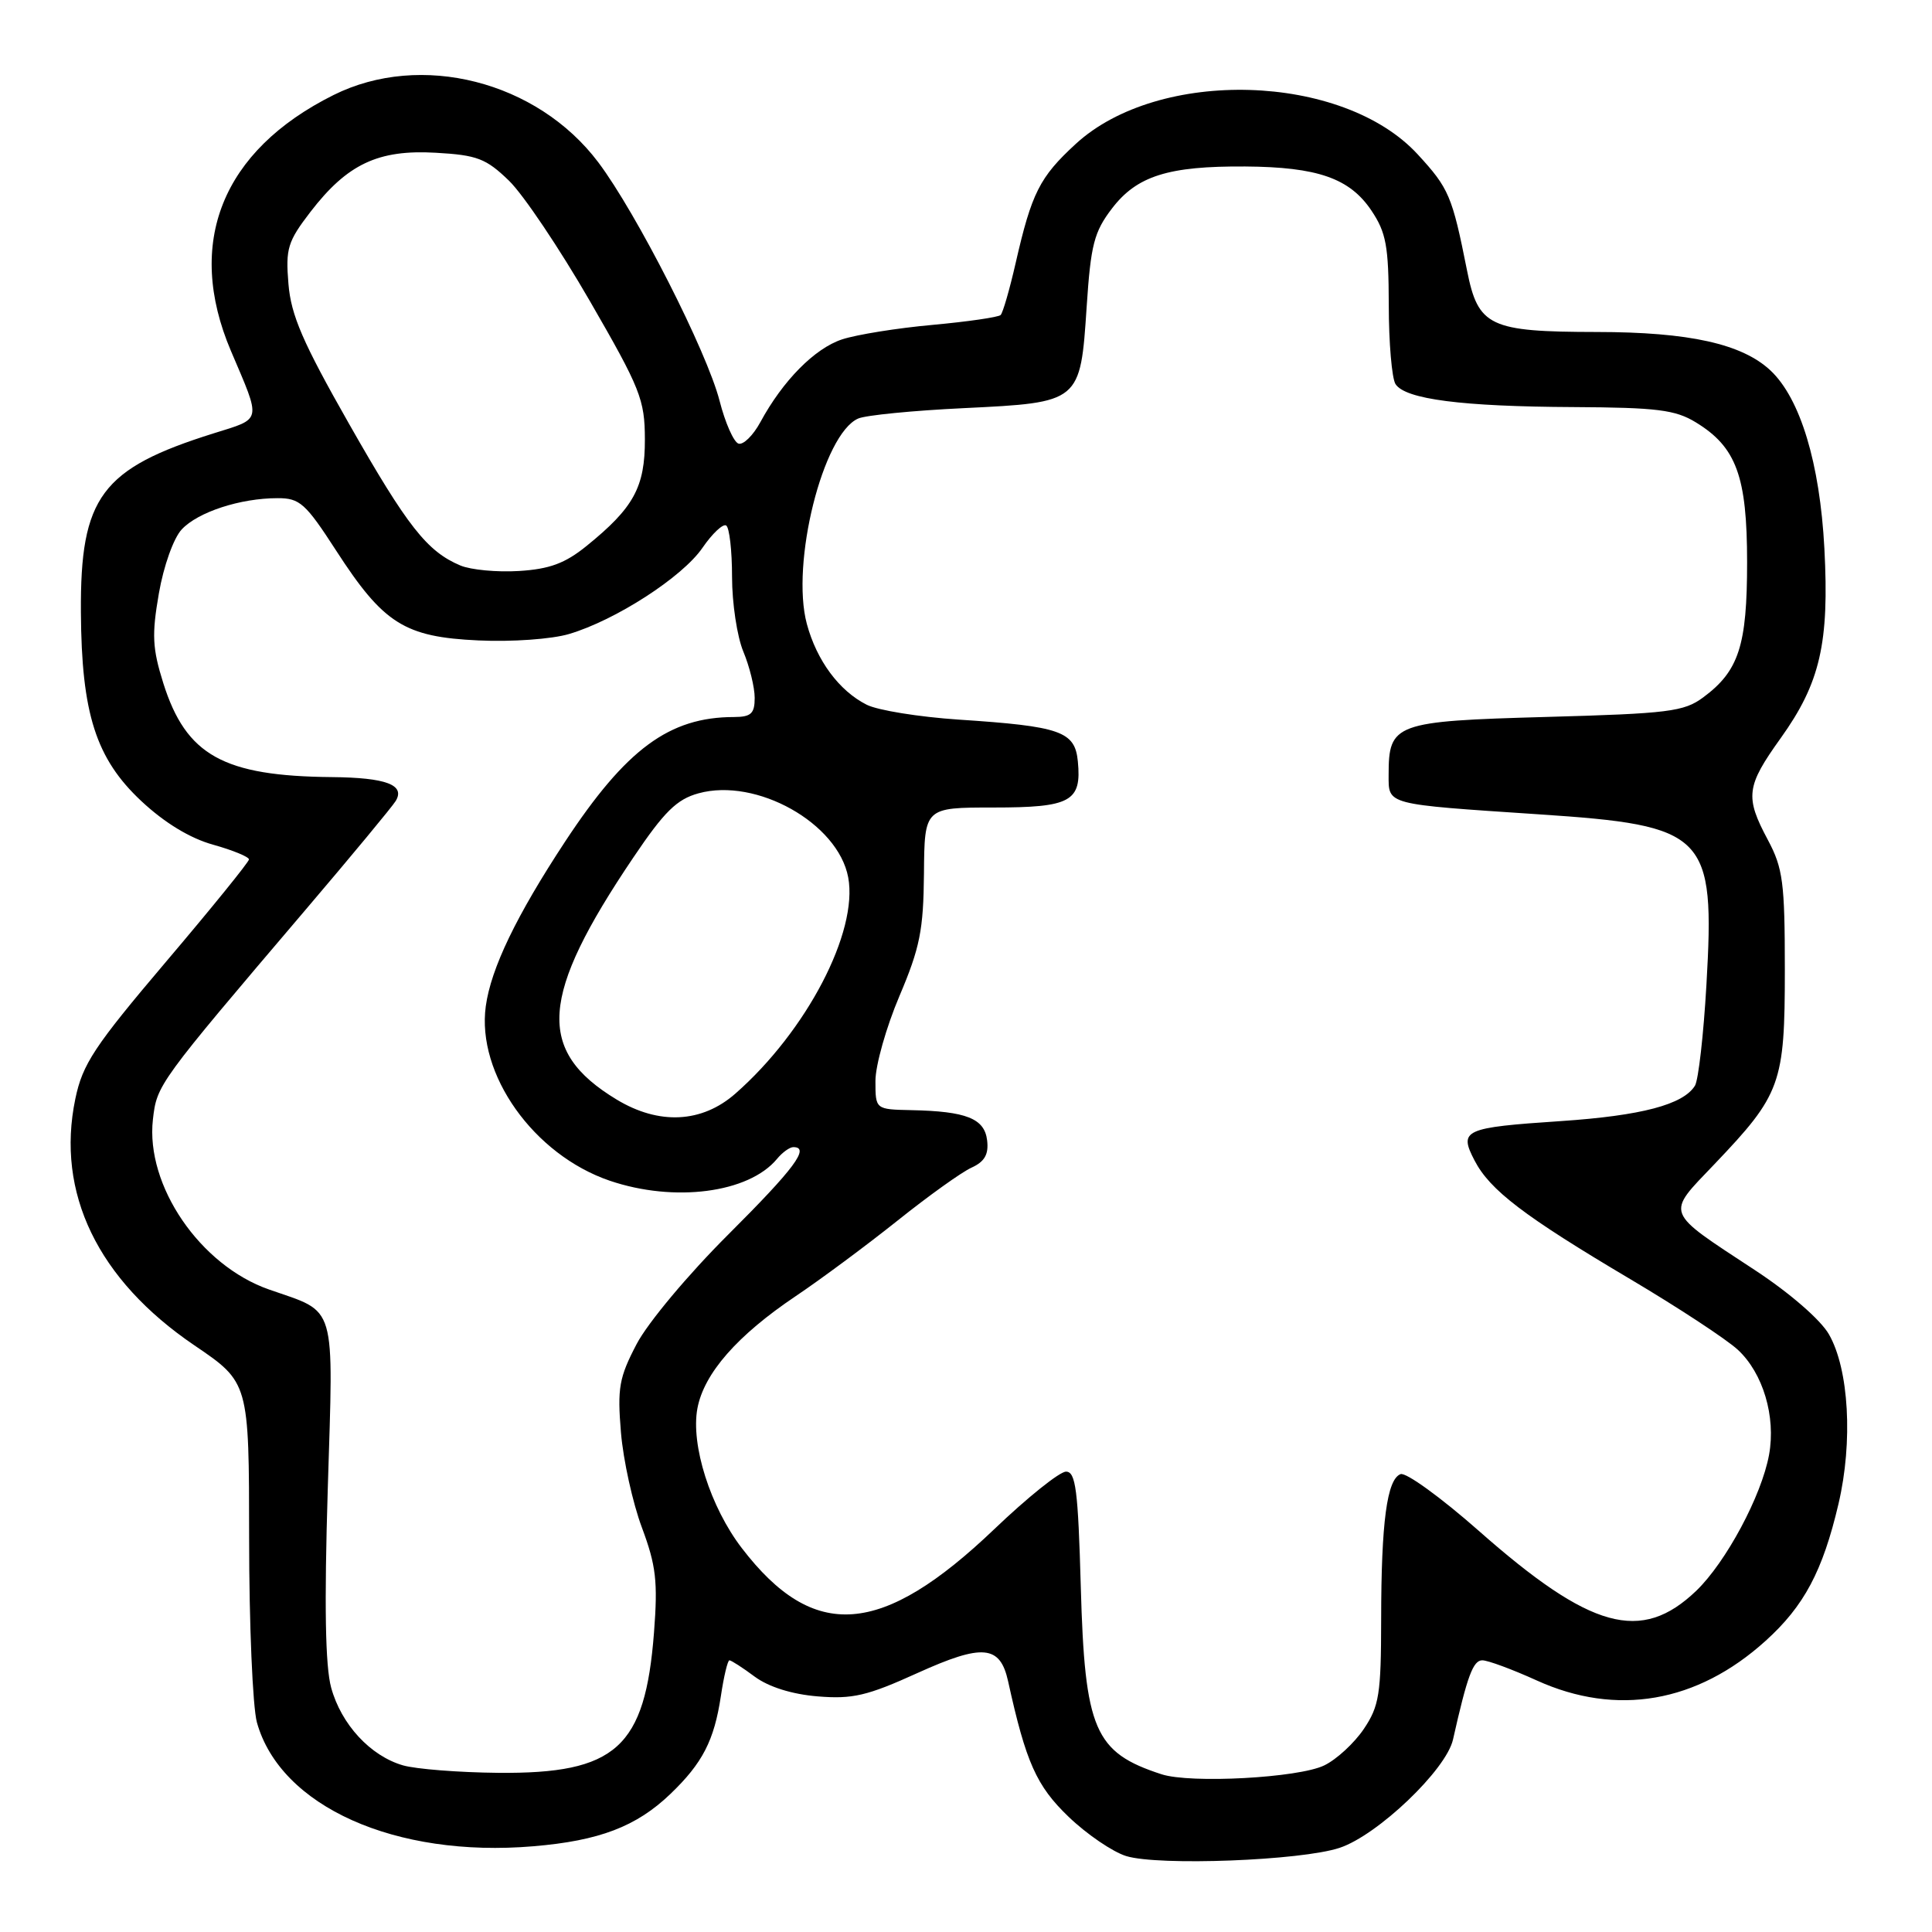 <?xml version="1.0" encoding="UTF-8" standalone="no"?>
<!DOCTYPE svg PUBLIC "-//W3C//DTD SVG 1.1//EN" "http://www.w3.org/Graphics/SVG/1.1/DTD/svg11.dtd" >
<svg xmlns="http://www.w3.org/2000/svg" xmlns:xlink="http://www.w3.org/1999/xlink" version="1.1" viewBox="0 0 256 256">
 <g >
 <path fill="currentColor"
d=" M 177.50 244.85 C 182.54 243.18 191.63 234.51 192.53 230.50 C 194.42 222.09 195.19 220.00 196.41 220.00 C 197.15 220.00 200.39 221.20 203.63 222.67 C 214.20 227.47 224.87 225.63 233.94 217.43 C 239.05 212.82 241.52 208.18 243.61 199.27 C 245.54 191.04 245.00 181.42 242.34 176.80 C 241.25 174.89 237.15 171.33 232.60 168.34 C 220.43 160.34 220.70 161.04 227.18 154.25 C 235.99 145.01 236.50 143.61 236.50 128.50 C 236.50 116.93 236.25 115.04 234.25 111.29 C 231.20 105.58 231.37 104.20 235.95 97.81 C 241.19 90.49 242.40 85.21 241.74 72.67 C 241.14 61.37 238.55 52.81 234.61 49.10 C 230.84 45.56 223.82 44.00 211.59 43.99 C 197.36 43.97 195.86 43.26 194.39 35.84 C 192.42 25.95 192.00 24.96 187.84 20.44 C 177.91 9.67 153.53 8.94 142.52 19.09 C 137.75 23.48 136.70 25.57 134.58 34.85 C 133.78 38.35 132.89 41.44 132.59 41.74 C 132.30 42.03 128.24 42.62 123.56 43.05 C 118.89 43.47 113.50 44.34 111.58 44.97 C 107.94 46.17 103.73 50.44 100.75 55.94 C 99.79 57.71 98.48 58.99 97.85 58.78 C 97.22 58.57 96.09 56.02 95.35 53.12 C 93.68 46.60 84.34 28.23 79.27 21.50 C 71.16 10.74 55.76 6.83 44.20 12.59 C 29.41 19.96 24.51 32.19 30.60 46.50 C 34.65 56.01 34.78 55.39 28.31 57.42 C 13.42 62.09 10.62 65.85 10.72 81.11 C 10.80 94.56 12.71 100.52 18.73 106.15 C 21.81 109.03 25.18 111.08 28.25 111.93 C 30.86 112.66 32.99 113.54 32.99 113.88 C 32.98 114.22 28.05 120.31 22.02 127.41 C 12.47 138.67 10.94 140.99 9.98 145.61 C 7.39 158.06 12.95 169.57 25.75 178.26 C 33.00 183.18 33.00 183.18 33.01 203.84 C 33.01 215.20 33.48 226.17 34.04 228.22 C 37.14 239.36 52.37 246.19 70.67 244.64 C 79.41 243.91 84.33 242.03 88.84 237.70 C 93.10 233.61 94.63 230.63 95.52 224.74 C 95.91 222.13 96.42 220.00 96.65 220.00 C 96.89 220.00 98.40 220.97 100.01 222.17 C 101.86 223.53 104.93 224.50 108.35 224.78 C 112.97 225.16 114.91 224.71 121.58 221.68 C 130.22 217.77 132.52 217.98 133.58 222.78 C 135.94 233.52 137.33 236.64 141.58 240.72 C 143.99 243.04 147.44 245.39 149.23 245.94 C 153.54 247.26 172.42 246.54 177.50 244.85 Z  M 153.91 235.10 C 145.02 232.21 143.74 229.24 143.21 210.25 C 142.85 197.40 142.54 195.00 141.25 195.00 C 140.41 195.00 136.14 198.42 131.77 202.60 C 116.82 216.88 107.83 217.57 98.30 205.14 C 94.13 199.71 91.51 191.45 92.41 186.62 C 93.28 181.98 97.68 176.96 105.43 171.75 C 108.77 169.51 114.85 164.99 118.95 161.72 C 123.04 158.45 127.45 155.29 128.75 154.71 C 130.47 153.92 131.02 152.96 130.80 151.11 C 130.46 148.21 128.06 147.25 120.75 147.10 C 116.00 147.00 116.00 147.00 116.00 143.23 C 116.00 141.16 117.43 136.10 119.18 131.98 C 121.90 125.57 122.36 123.25 122.43 115.75 C 122.50 107.00 122.50 107.00 131.63 107.00 C 141.89 107.00 143.34 106.21 142.82 100.88 C 142.43 96.90 140.55 96.24 127.00 95.35 C 121.78 95.00 116.30 94.12 114.84 93.38 C 111.19 91.54 108.22 87.53 106.91 82.67 C 104.76 74.66 109.04 57.51 113.71 55.46 C 114.69 55.02 121.00 54.40 127.72 54.08 C 143.17 53.33 143.15 53.34 143.99 40.63 C 144.53 32.44 144.97 30.73 147.33 27.64 C 150.63 23.31 154.80 21.99 165.00 22.06 C 174.58 22.13 178.84 23.61 181.72 27.90 C 183.67 30.81 184.00 32.59 184.02 40.40 C 184.02 45.40 184.43 50.13 184.91 50.89 C 186.19 52.90 193.67 53.87 208.50 53.94 C 219.56 54.00 221.98 54.30 224.70 55.96 C 230.08 59.24 231.50 63.12 231.50 74.50 C 231.50 85.54 230.41 88.91 225.68 92.41 C 223.13 94.30 221.10 94.55 204.85 95.00 C 184.79 95.56 184.00 95.85 184.00 102.67 C 184.00 106.68 183.47 106.54 203.87 107.90 C 226.18 109.38 227.26 110.49 226.11 130.50 C 225.73 137.10 225.05 143.11 224.59 143.86 C 223.04 146.37 217.49 147.83 206.83 148.55 C 193.96 149.41 193.28 149.72 195.38 153.76 C 197.41 157.69 201.94 161.15 216.00 169.48 C 222.32 173.23 228.74 177.44 230.27 178.85 C 233.61 181.94 235.33 187.70 234.41 192.76 C 233.42 198.20 228.70 207.00 224.76 210.79 C 217.47 217.77 210.76 215.92 195.92 202.82 C 190.94 198.43 186.29 195.06 185.58 195.33 C 183.78 196.02 183.02 201.67 183.01 214.60 C 183.00 224.50 182.75 226.07 180.71 229.10 C 179.45 230.97 177.09 233.15 175.46 233.93 C 172.06 235.58 157.76 236.35 153.91 235.10 Z  M 53.40 233.92 C 49.07 232.67 45.21 228.48 43.88 223.62 C 43.10 220.77 42.96 212.67 43.43 197.31 C 44.19 172.26 44.71 174.04 35.66 170.87 C 26.51 167.68 19.28 157.09 20.26 148.35 C 20.79 143.72 20.87 143.60 40.53 120.50 C 46.62 113.35 51.97 106.89 52.43 106.14 C 53.73 104.00 51.15 103.04 44.00 102.97 C 29.59 102.84 24.66 100.09 21.64 90.53 C 20.19 85.91 20.10 84.11 21.05 78.64 C 21.68 75.00 23.00 71.30 24.08 70.15 C 26.22 67.85 31.84 66.01 36.77 66.01 C 39.72 66.00 40.48 66.68 44.53 72.94 C 50.81 82.65 53.60 84.41 63.40 84.86 C 67.82 85.07 73.11 84.69 75.40 84.01 C 81.56 82.19 90.43 76.46 93.08 72.59 C 94.38 70.70 95.79 69.37 96.22 69.63 C 96.65 69.90 97.00 72.96 97.00 76.44 C 97.00 79.91 97.67 84.37 98.50 86.35 C 99.32 88.32 100.00 91.08 100.00 92.47 C 100.00 94.56 99.52 95.00 97.25 95.01 C 88.68 95.02 82.97 99.24 74.89 111.50 C 68.42 121.33 65.06 128.31 64.37 133.32 C 63.13 142.34 70.72 153.01 80.79 156.45 C 89.35 159.36 99.20 158.08 102.95 153.57 C 103.66 152.70 104.64 152.00 105.12 152.00 C 107.38 152.00 105.27 154.83 96.50 163.58 C 91.19 168.87 85.83 175.28 84.36 178.09 C 82.03 182.54 81.79 183.91 82.28 189.82 C 82.59 193.49 83.84 199.17 85.06 202.42 C 86.93 207.44 87.18 209.55 86.66 216.30 C 85.48 231.59 81.63 235.05 66.00 234.91 C 60.77 234.86 55.10 234.41 53.40 233.92 Z  M 81.70 145.69 C 71.01 139.22 71.51 132.01 83.93 113.61 C 88.02 107.54 89.68 105.91 92.55 105.12 C 100.22 103.00 111.04 109.07 112.39 116.25 C 113.74 123.47 106.88 136.63 97.44 144.91 C 93.00 148.81 87.32 149.09 81.70 145.69 Z  M 61.00 74.93 C 56.59 73.07 53.99 69.77 46.24 56.14 C 40.12 45.38 38.56 41.78 38.22 37.61 C 37.83 32.94 38.12 32.00 41.14 28.07 C 46.02 21.73 50.11 19.80 57.74 20.24 C 63.23 20.55 64.40 21.00 67.44 23.94 C 69.34 25.78 74.16 32.96 78.16 39.89 C 84.86 51.49 85.44 52.96 85.45 58.20 C 85.47 64.55 83.98 67.28 77.70 72.36 C 74.87 74.65 72.81 75.41 68.76 75.66 C 65.87 75.84 62.38 75.51 61.00 74.93 Z "/>
</g>
</svg>